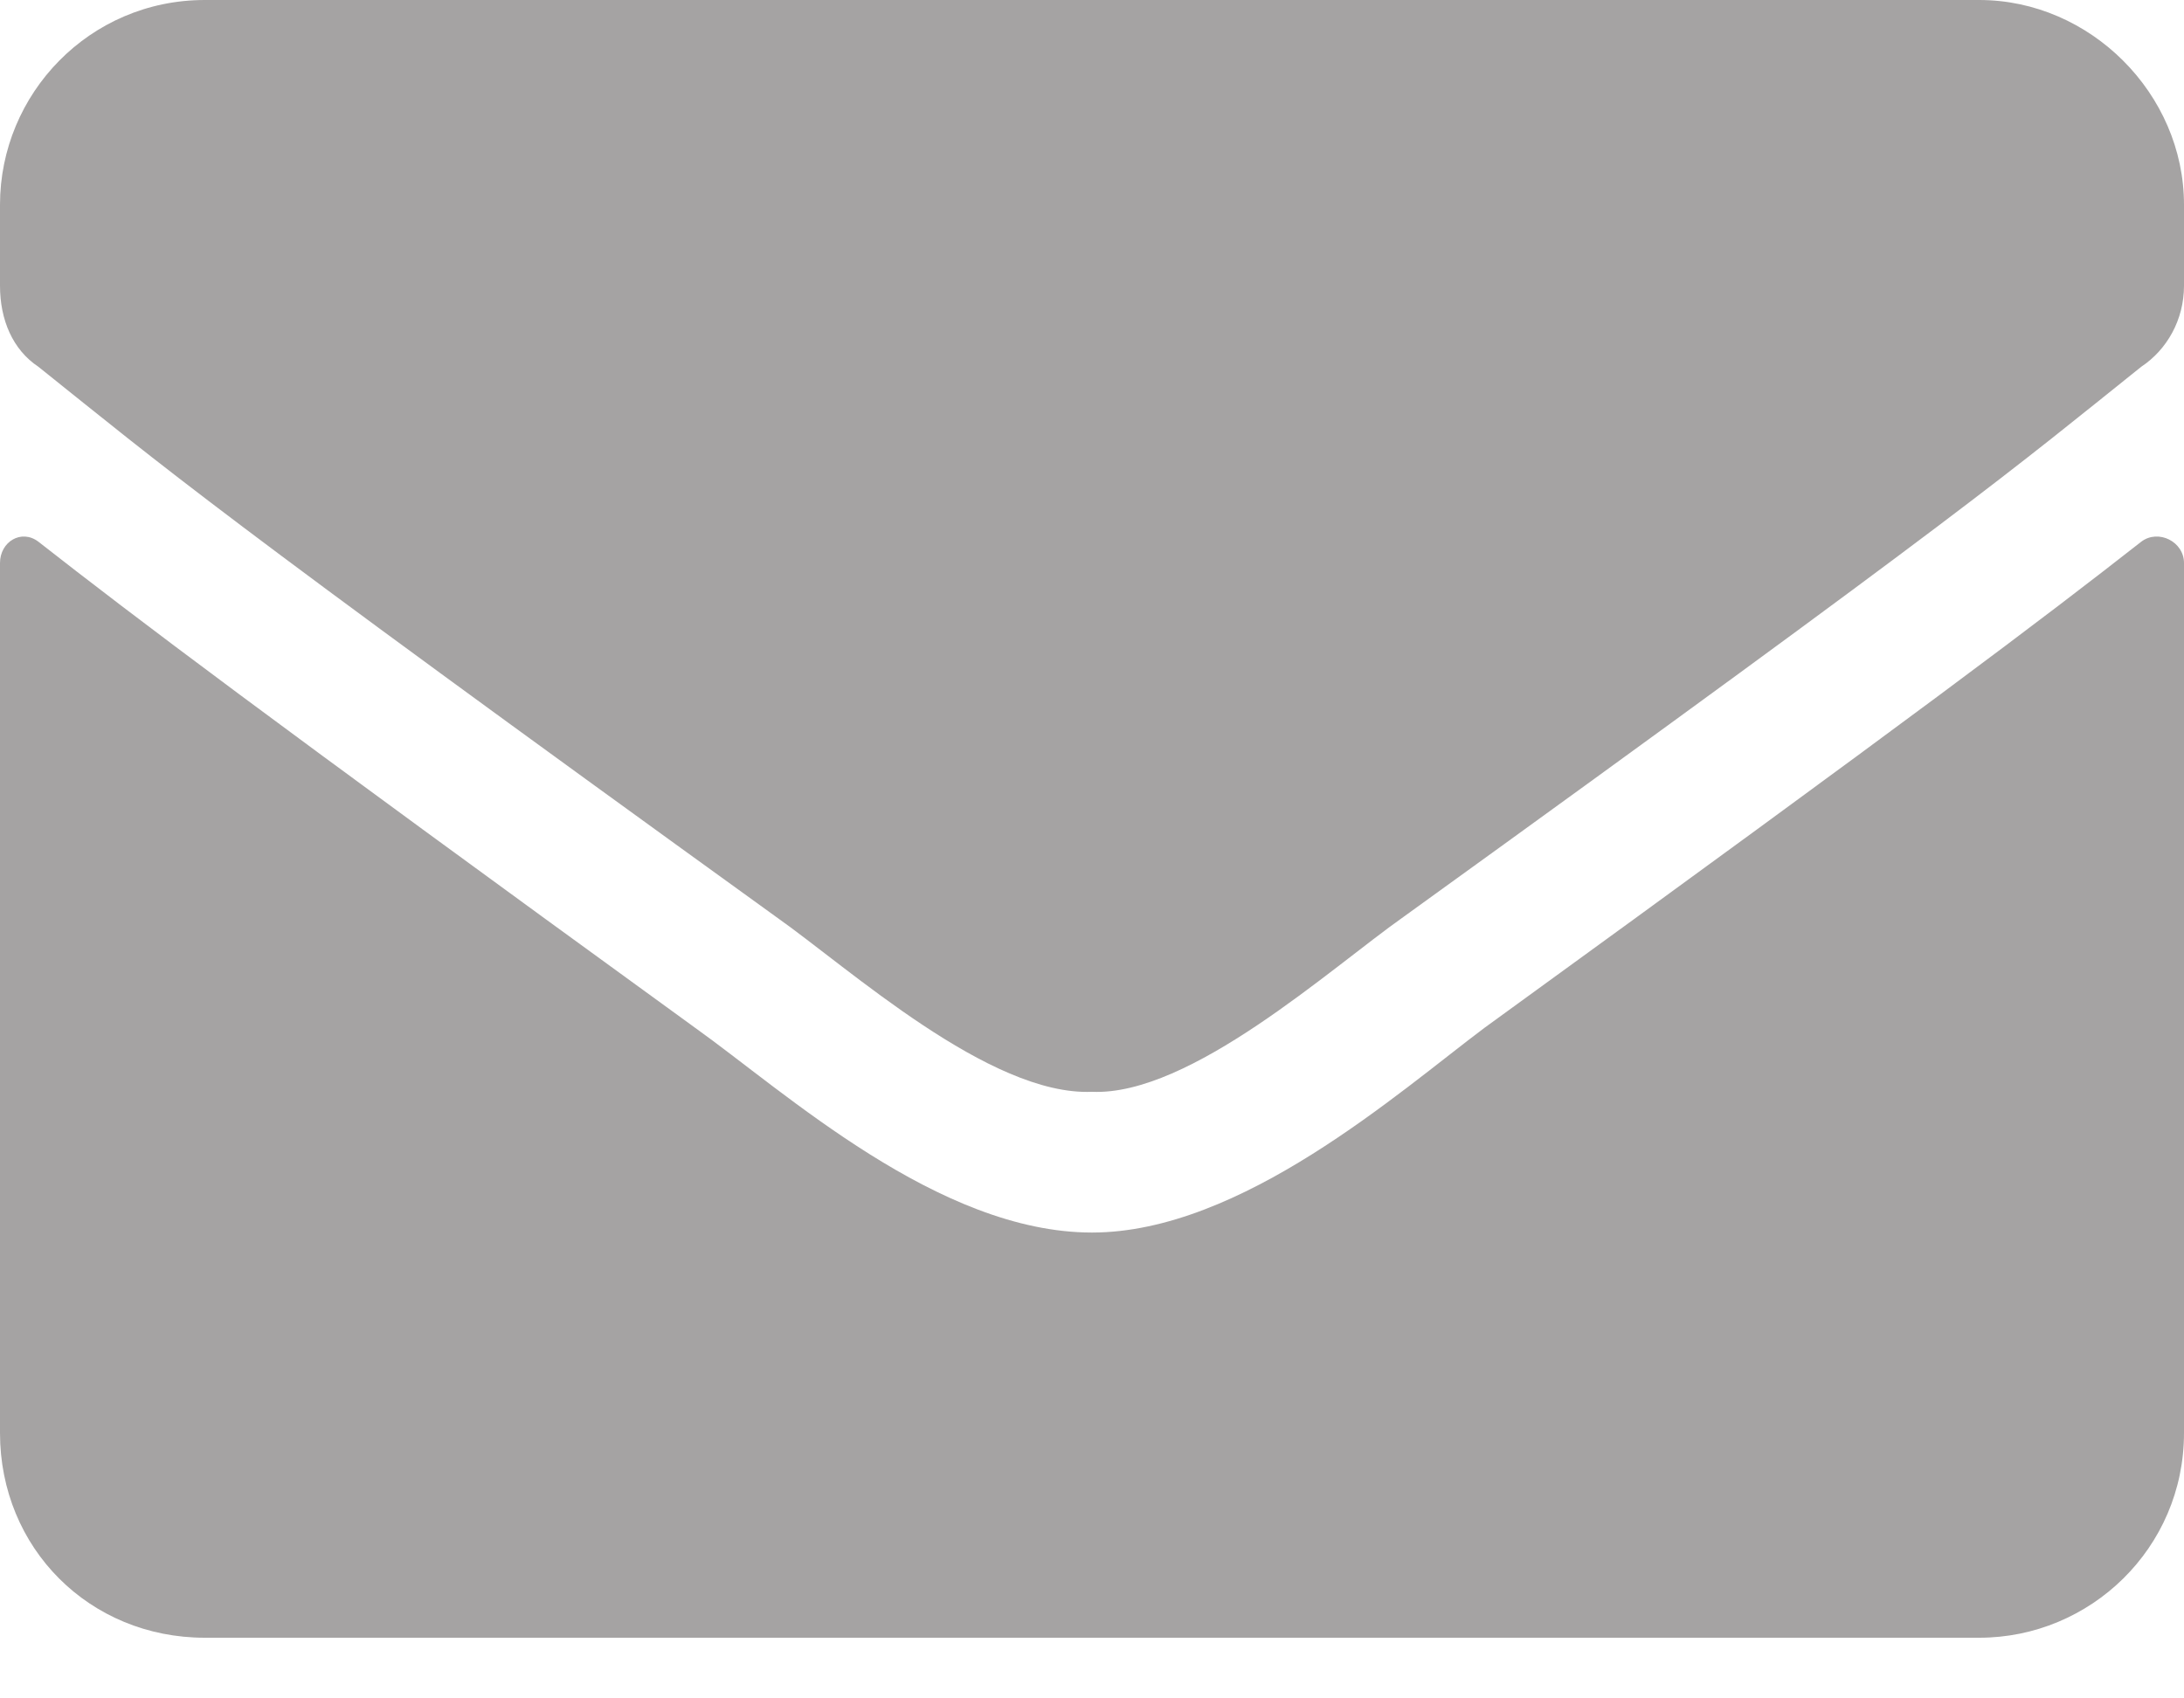 <svg width="18" height="14" viewBox="0 0 18 14" fill="none" xmlns="http://www.w3.org/2000/svg">
<path d="M17.648 4.465C16.84 5.098 15.82 5.871 12.234 8.473C11.531 9 10.23 10.16 9 10.16C7.734 10.16 6.469 9 5.73 8.473C2.145 5.871 1.125 5.098 0.316 4.465C0.176 4.359 0 4.465 0 4.641V11.812C0 12.762 0.738 13.5 1.688 13.5H16.312C17.227 13.5 18 12.762 18 11.812V4.641C18 4.465 17.789 4.359 17.648 4.465ZM9 9C9.809 9.035 10.969 7.98 11.566 7.559C16.242 4.184 16.594 3.867 17.648 3.023C17.859 2.883 18 2.637 18 2.355V1.688C18 0.773 17.227 0 16.312 0H1.688C0.738 0 0 0.773 0 1.688V2.355C0 2.637 0.105 2.883 0.316 3.023C1.371 3.867 1.723 4.184 6.398 7.559C6.996 7.98 8.156 9.035 9 9Z" fill="#A5A3A3"/>
</svg>
